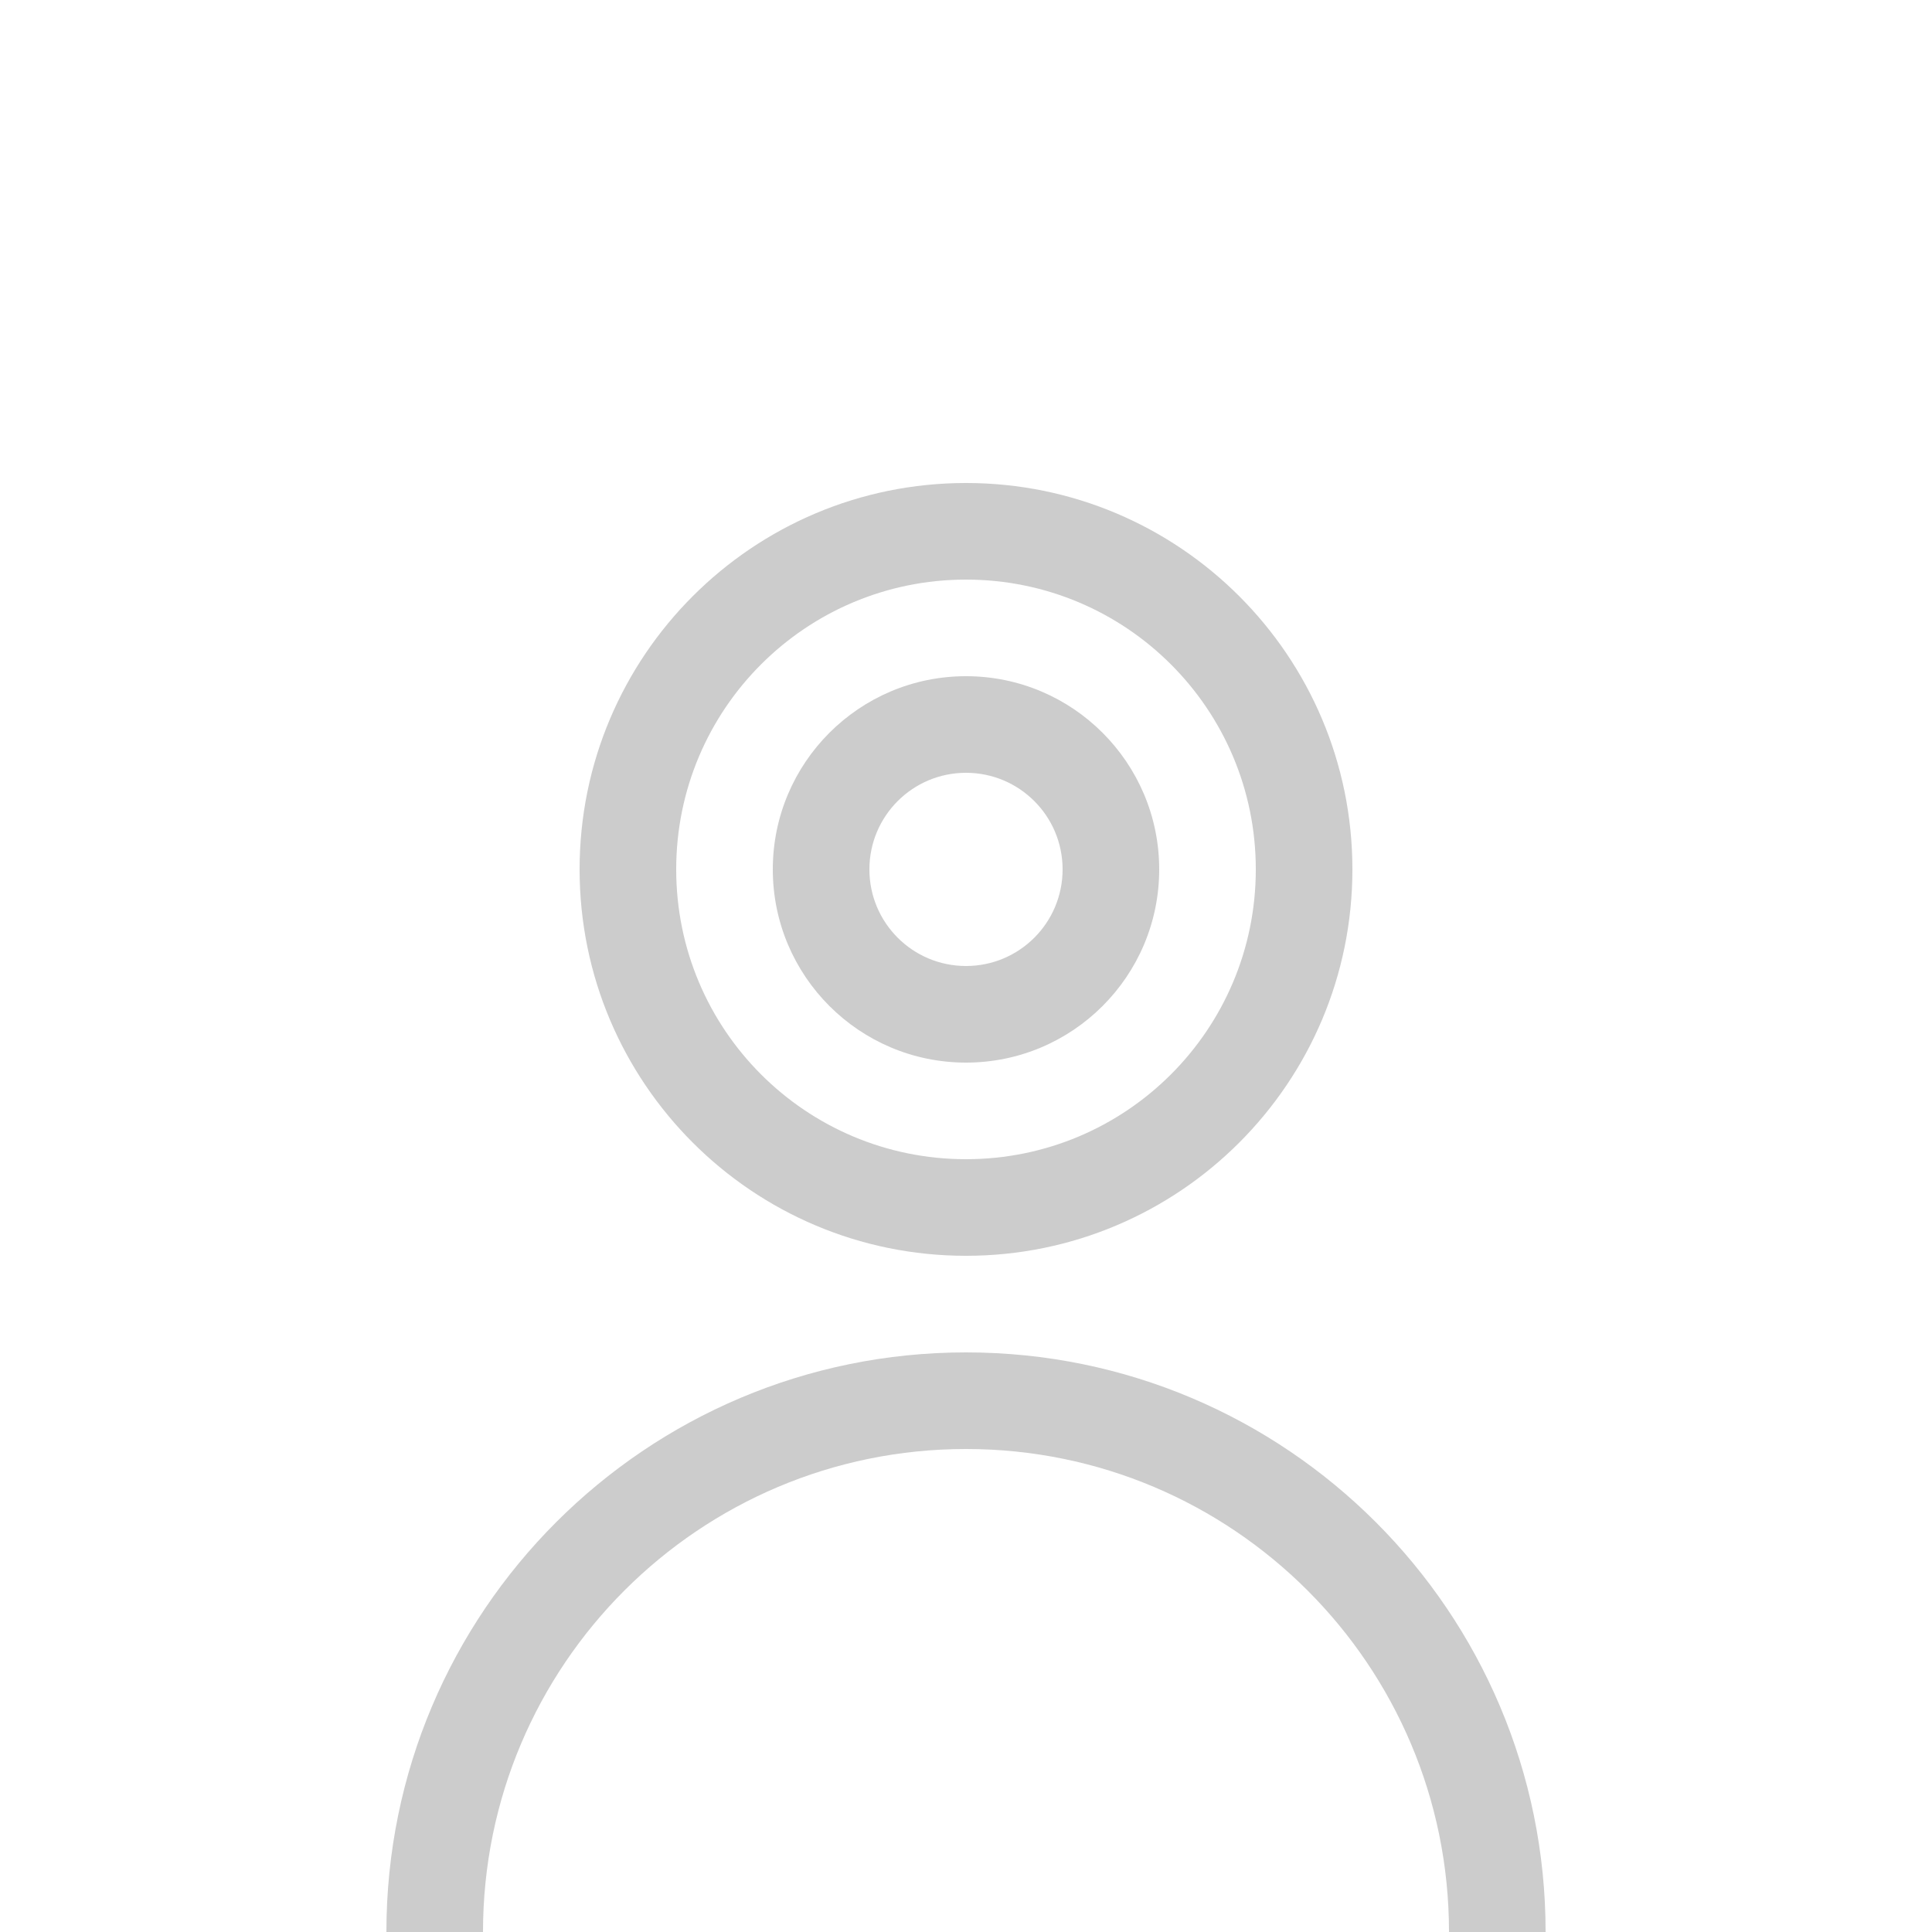 <?xml version="1.0" encoding="UTF-8"?>
<svg width="240" height="240" viewBox="0 0 240 240" fill="none" xmlns="http://www.w3.org/2000/svg">
  <rect width="240" height="240" fill="white"/>
  <path d="M120 60C93.49 60 72 81.49 72 108C72 134.51 93.49 156 120 156C146.51 156 168 134.51 168 108C168 81.49 146.51 60 120 60ZM120 144C100.1 144 84 127.9 84 108C84 88.1 100.1 72 120 72C139.9 72 156 88.1 156 108C156 127.9 139.9 144 120 144Z" fill="#CCCCCC"/>
  <path d="M120 84C106.75 84 96 94.75 96 108C96 121.25 106.75 132 120 132C133.25 132 144 121.25 144 108C144 94.75 133.25 84 120 84ZM120 120C113.37 120 108 114.63 108 108C108 101.37 113.37 96 120 96C126.63 96 132 101.37 132 108C132 114.63 126.63 120 120 120Z" fill="#CCCCCC"/>
  <path d="M120 168C80.24 168 48 200.24 48 240H192C192 200.24 159.76 168 120 168ZM120 180C153.14 180 180 206.86 180 240H60C60 206.86 86.86 180 120 180Z" fill="#CCCCCC"/>
</svg> 